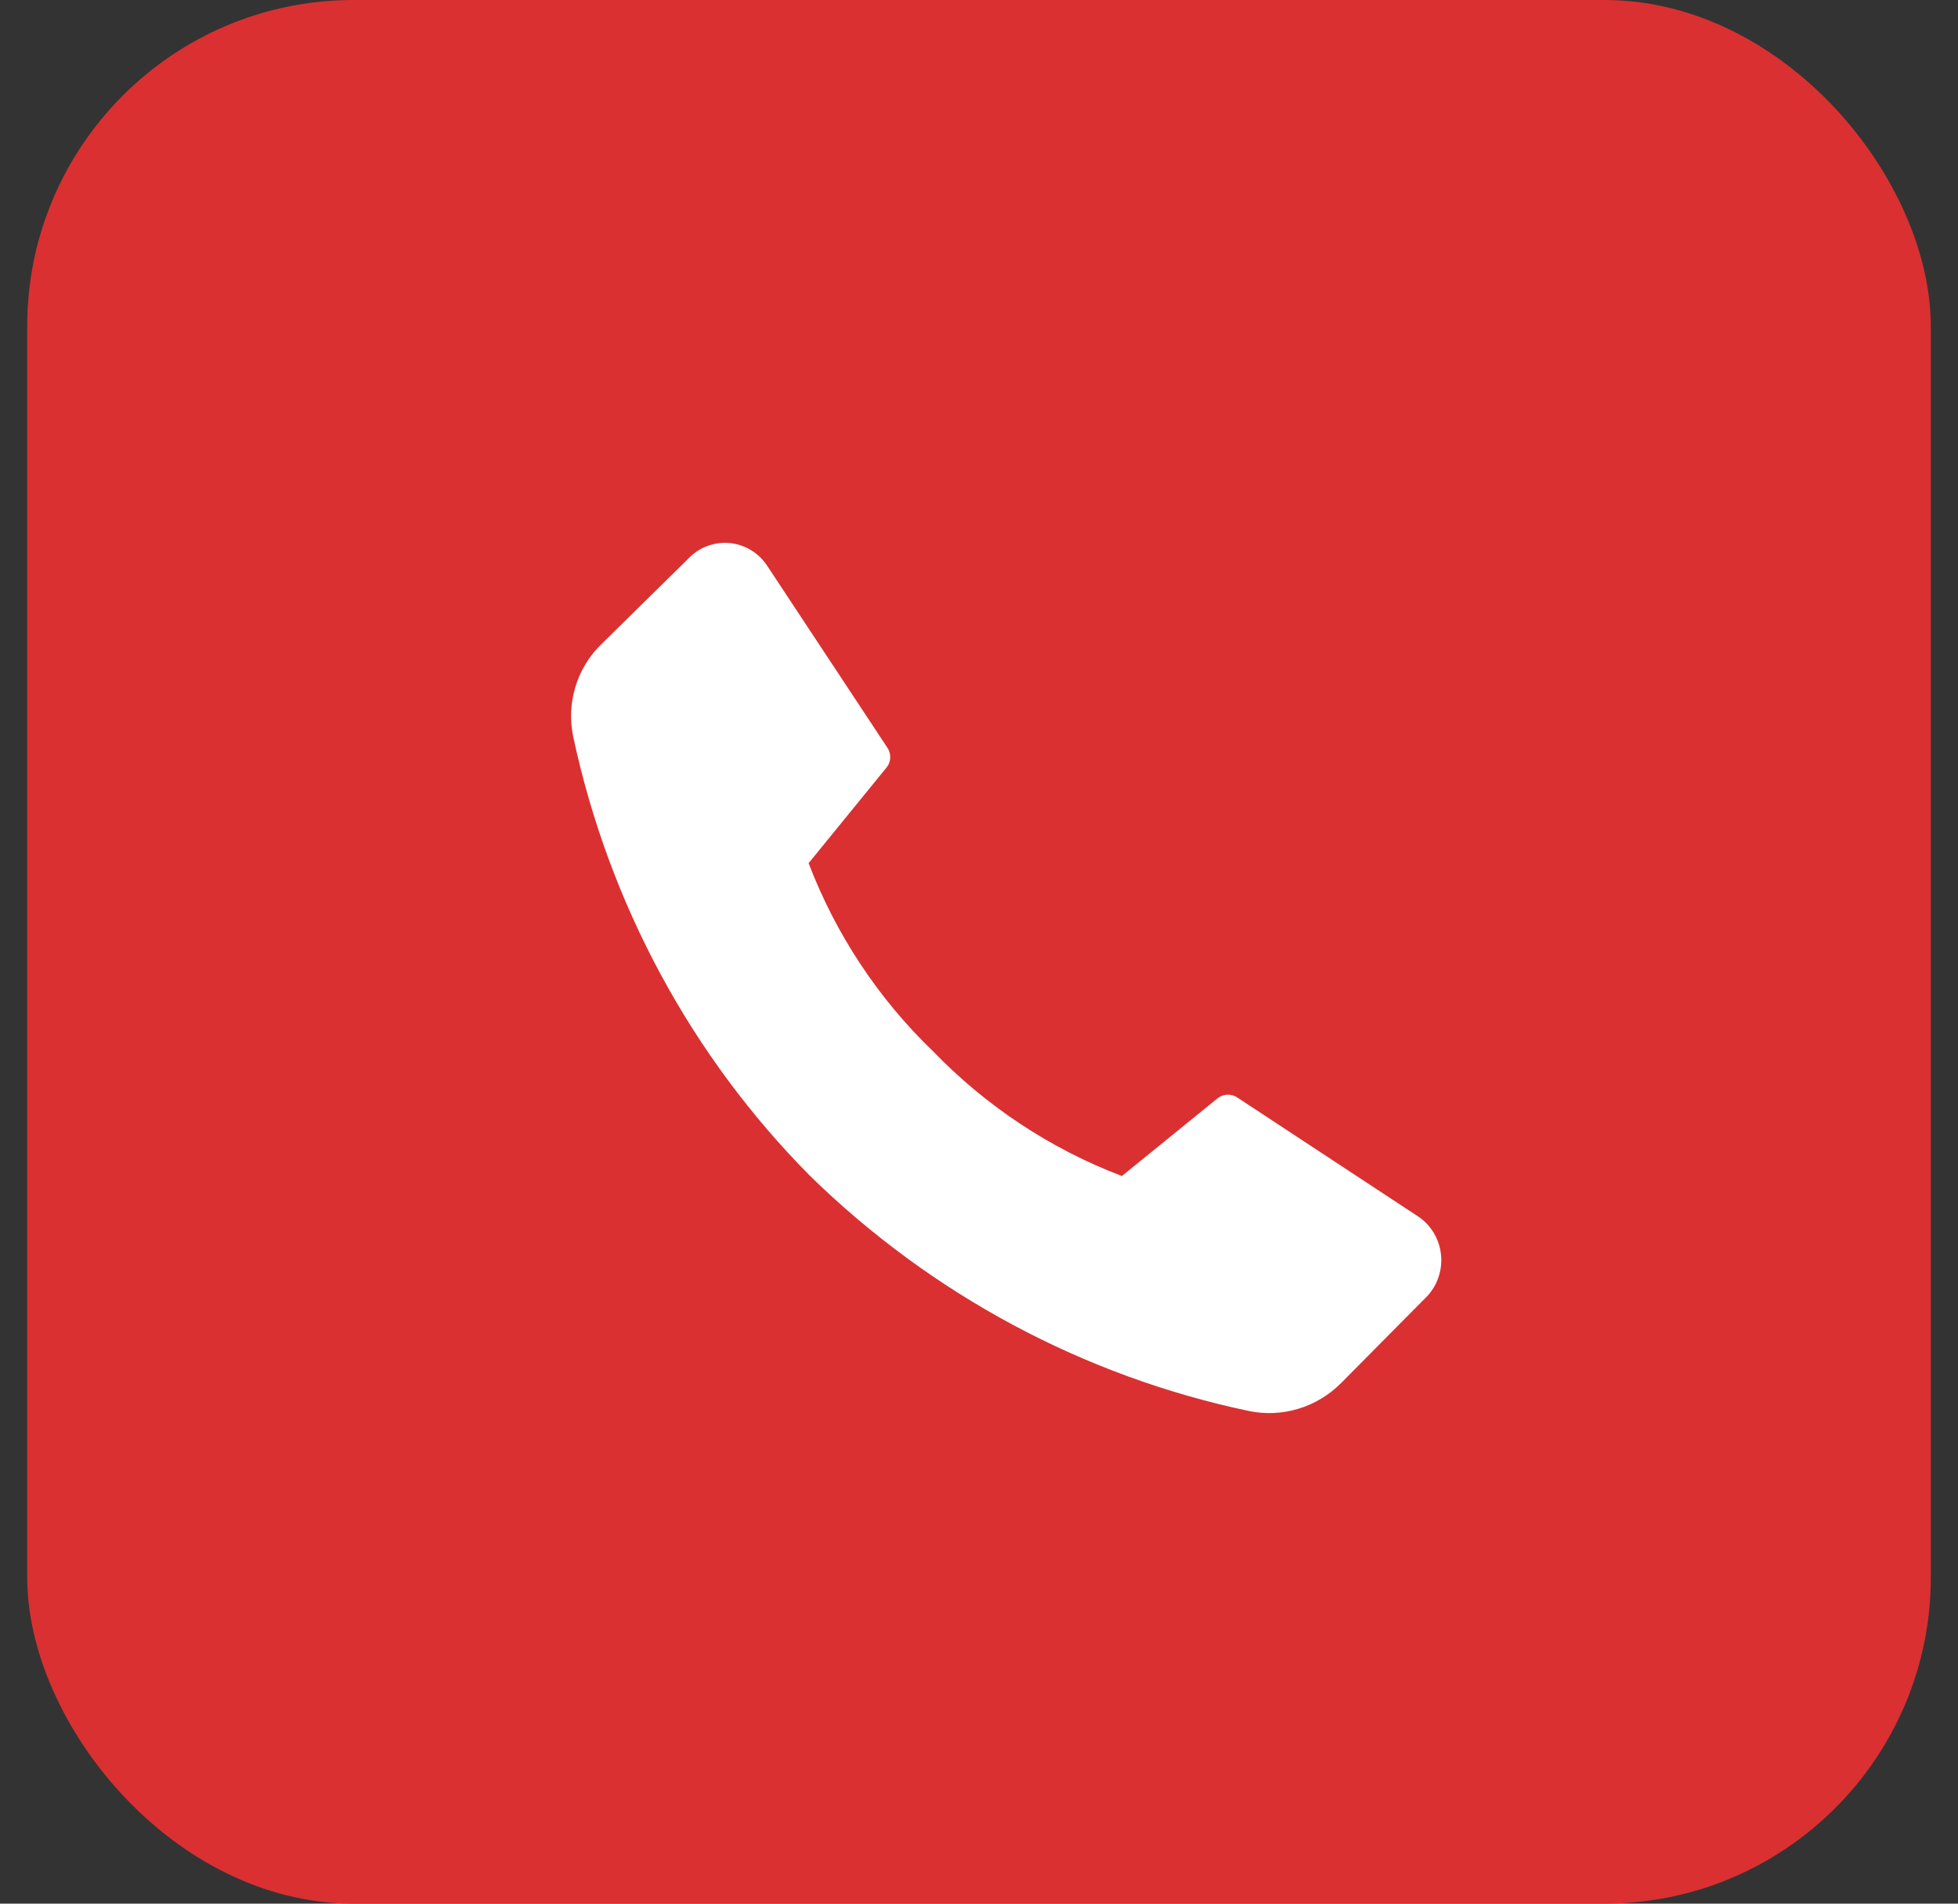 <svg width="36" height="35" viewBox="0 0 36 35" fill="none" xmlns="http://www.w3.org/2000/svg">
<rect x="0" y="0" width="36" height="35" fill="#333333" stroke="none"/>
<rect x="0.5" width="35" height="35" rx="6" fill="#DA3031"/>
<path d="M17.151 19.324C18.131 20.34 19.318 21.124 20.627 21.622L22.399 20.183C22.451 20.146 22.514 20.126 22.577 20.126C22.641 20.126 22.703 20.146 22.756 20.183L26.044 22.346C26.169 22.423 26.275 22.528 26.353 22.654C26.431 22.779 26.48 22.922 26.495 23.07C26.51 23.218 26.491 23.367 26.44 23.506C26.389 23.646 26.306 23.771 26.2 23.872L24.659 25.427C24.438 25.649 24.167 25.813 23.869 25.902C23.571 25.992 23.257 26.005 22.953 25.94C19.924 25.301 17.131 23.805 14.896 21.622C12.709 19.418 11.196 16.613 10.54 13.548C10.476 13.242 10.489 12.925 10.58 12.627C10.67 12.328 10.835 12.059 11.057 11.844L12.655 10.271C12.753 10.167 12.874 10.088 13.007 10.038C13.14 9.989 13.283 9.971 13.424 9.985C13.565 10 13.701 10.047 13.821 10.123C13.942 10.199 14.044 10.302 14.12 10.424L16.31 13.739C16.348 13.792 16.368 13.855 16.368 13.919C16.368 13.984 16.348 14.047 16.31 14.099L14.867 15.87C15.368 17.18 16.148 18.36 17.151 19.324Z" fill="white"/>
</svg>
